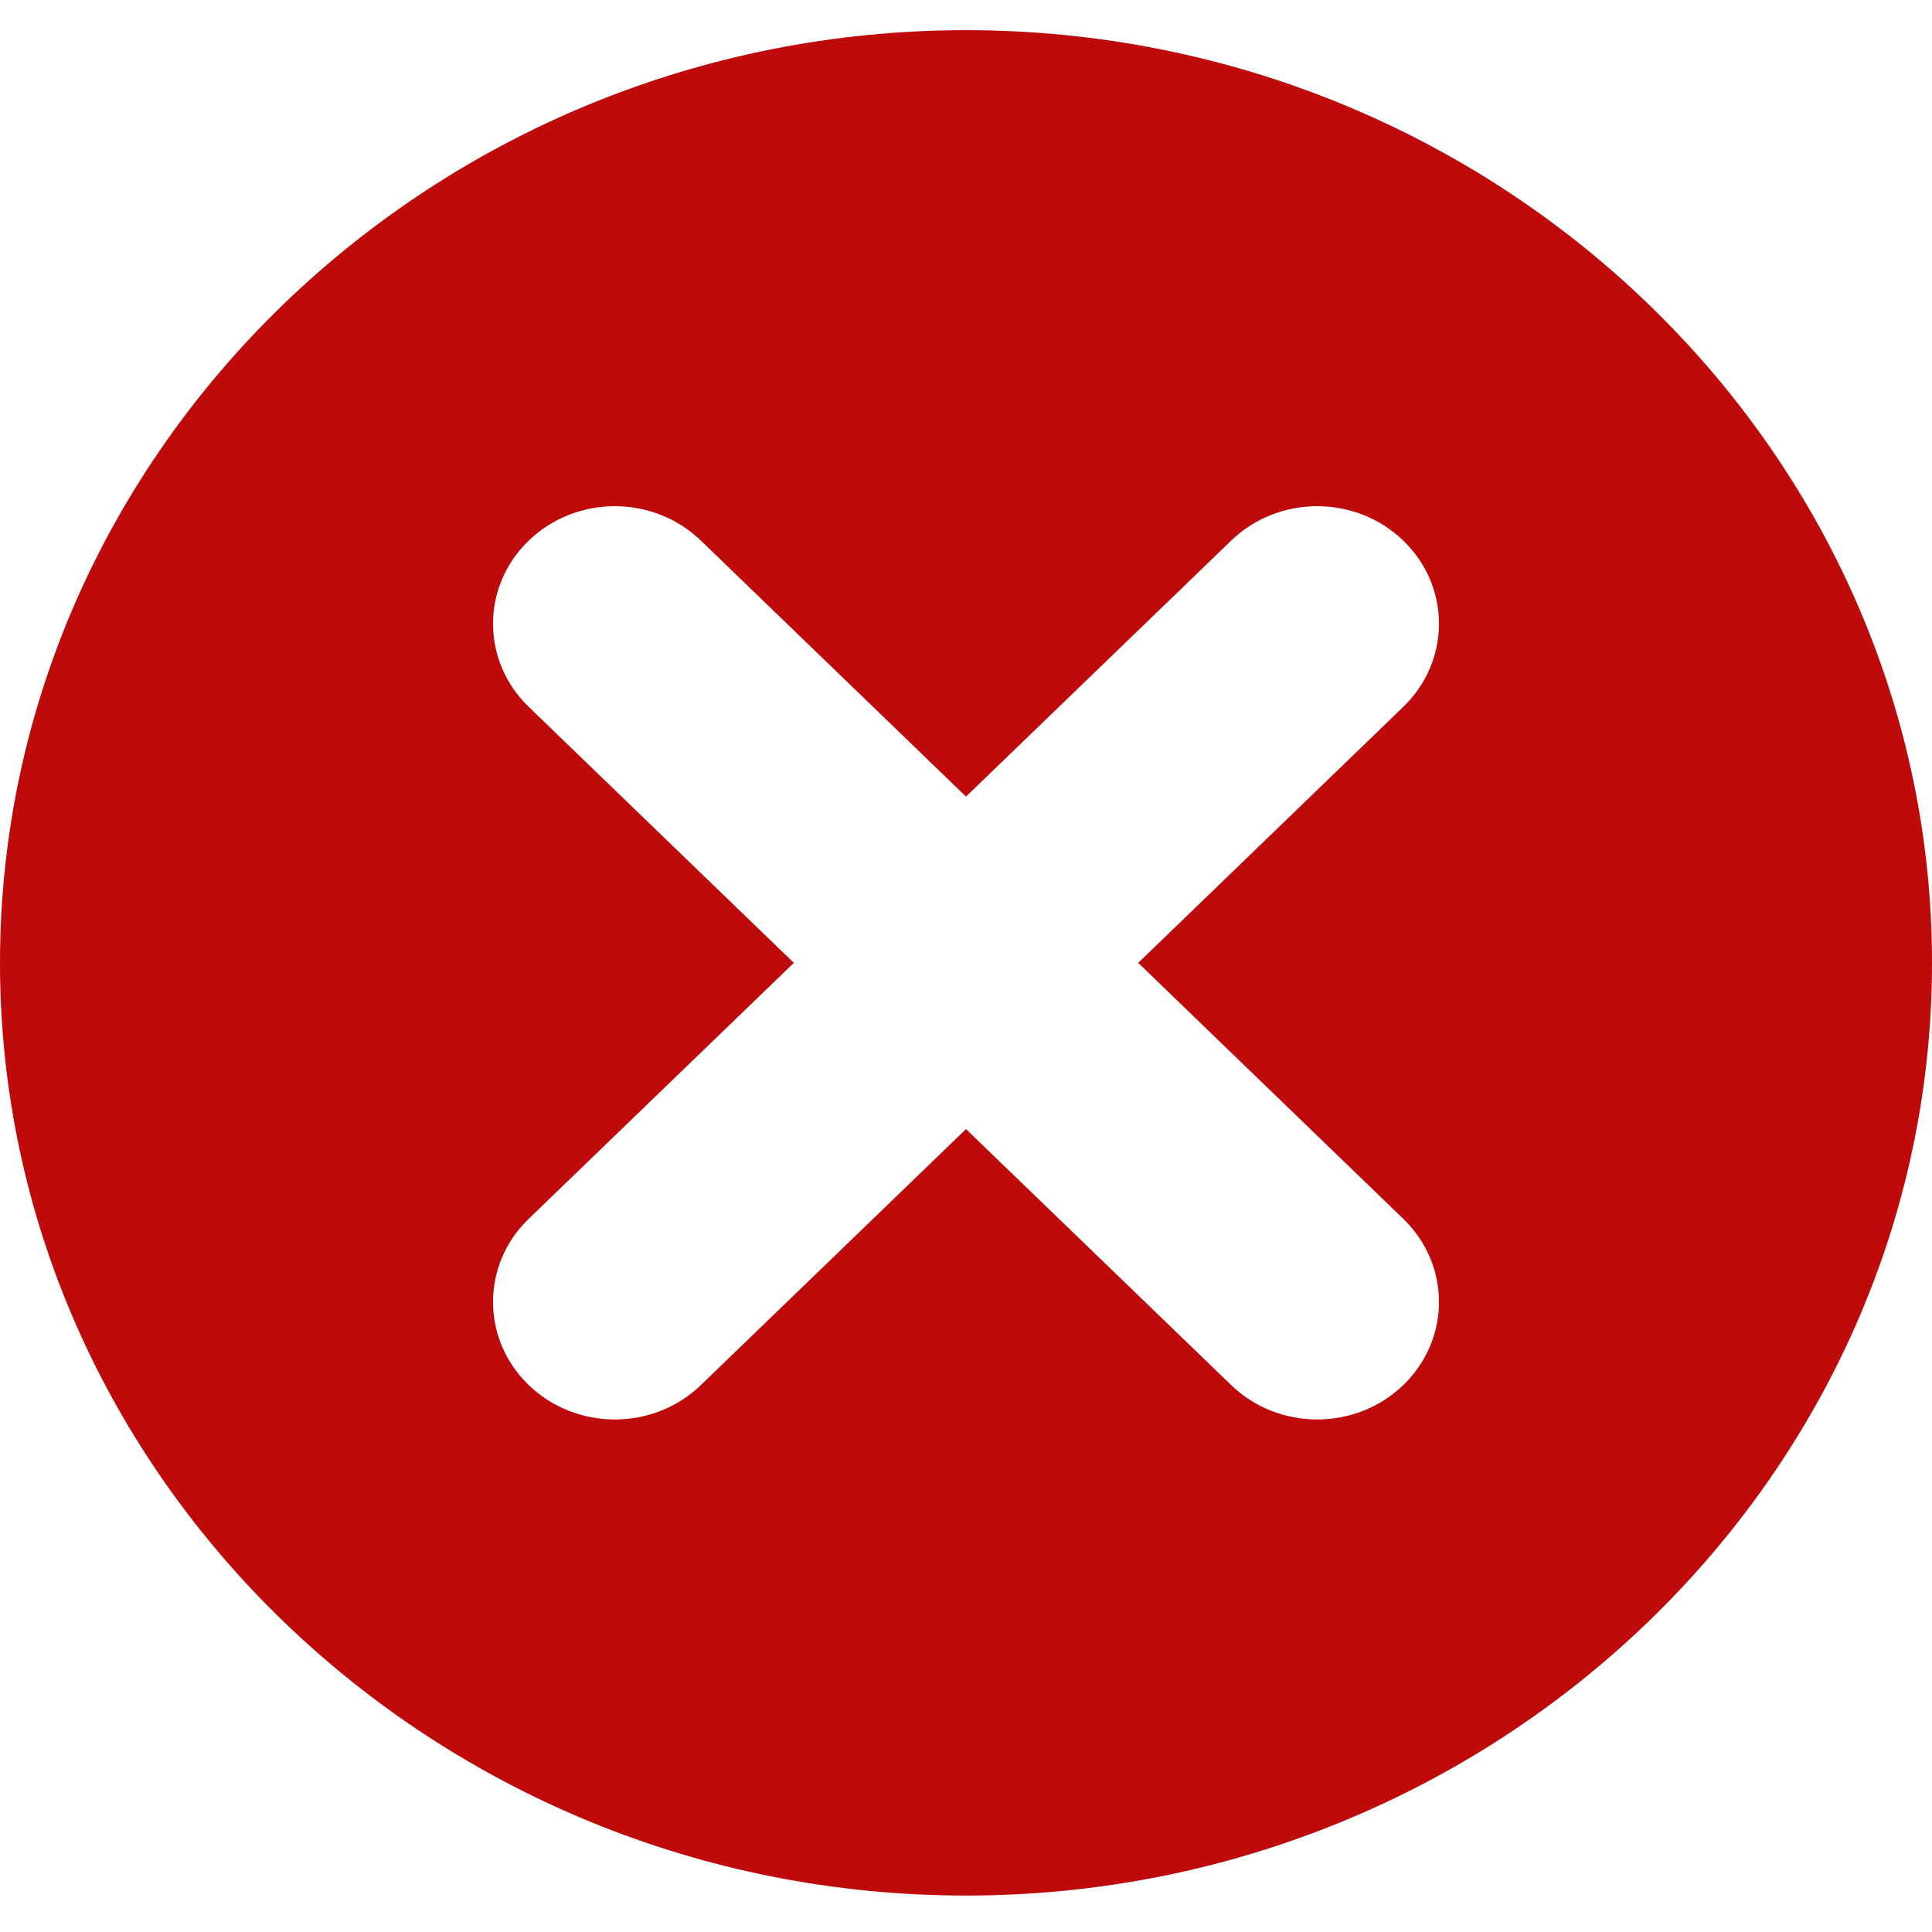 <svg width="29" height="29" viewBox="0 0 29 29" fill="none" xmlns="http://www.w3.org/2000/svg">
<path fill-rule="evenodd" clip-rule="evenodd" d="M14.5 0.453C6.521 0.453 0 6.749 0 14.453C0 22.156 6.521 28.453 14.5 28.453C22.479 28.453 29 22.156 29 14.453C29 6.749 22.479 0.453 14.5 0.453ZM21.064 18.295C21.778 18.984 21.778 20.101 21.064 20.79C20.35 21.479 19.193 21.479 18.48 20.79L14.5 16.948L10.521 20.79C9.807 21.479 8.65 21.479 7.936 20.79C7.222 20.101 7.222 18.984 7.936 18.295L11.916 14.453L7.936 10.61C7.222 9.921 7.222 8.804 7.936 8.115C8.65 7.426 9.807 7.426 10.521 8.115L14.5 11.957L18.48 8.115C19.193 7.426 20.35 7.426 21.064 8.115C21.778 8.804 21.778 9.921 21.064 10.61L17.085 14.453L21.064 18.295Z" fill="#BE0A0A"/>
</svg>
